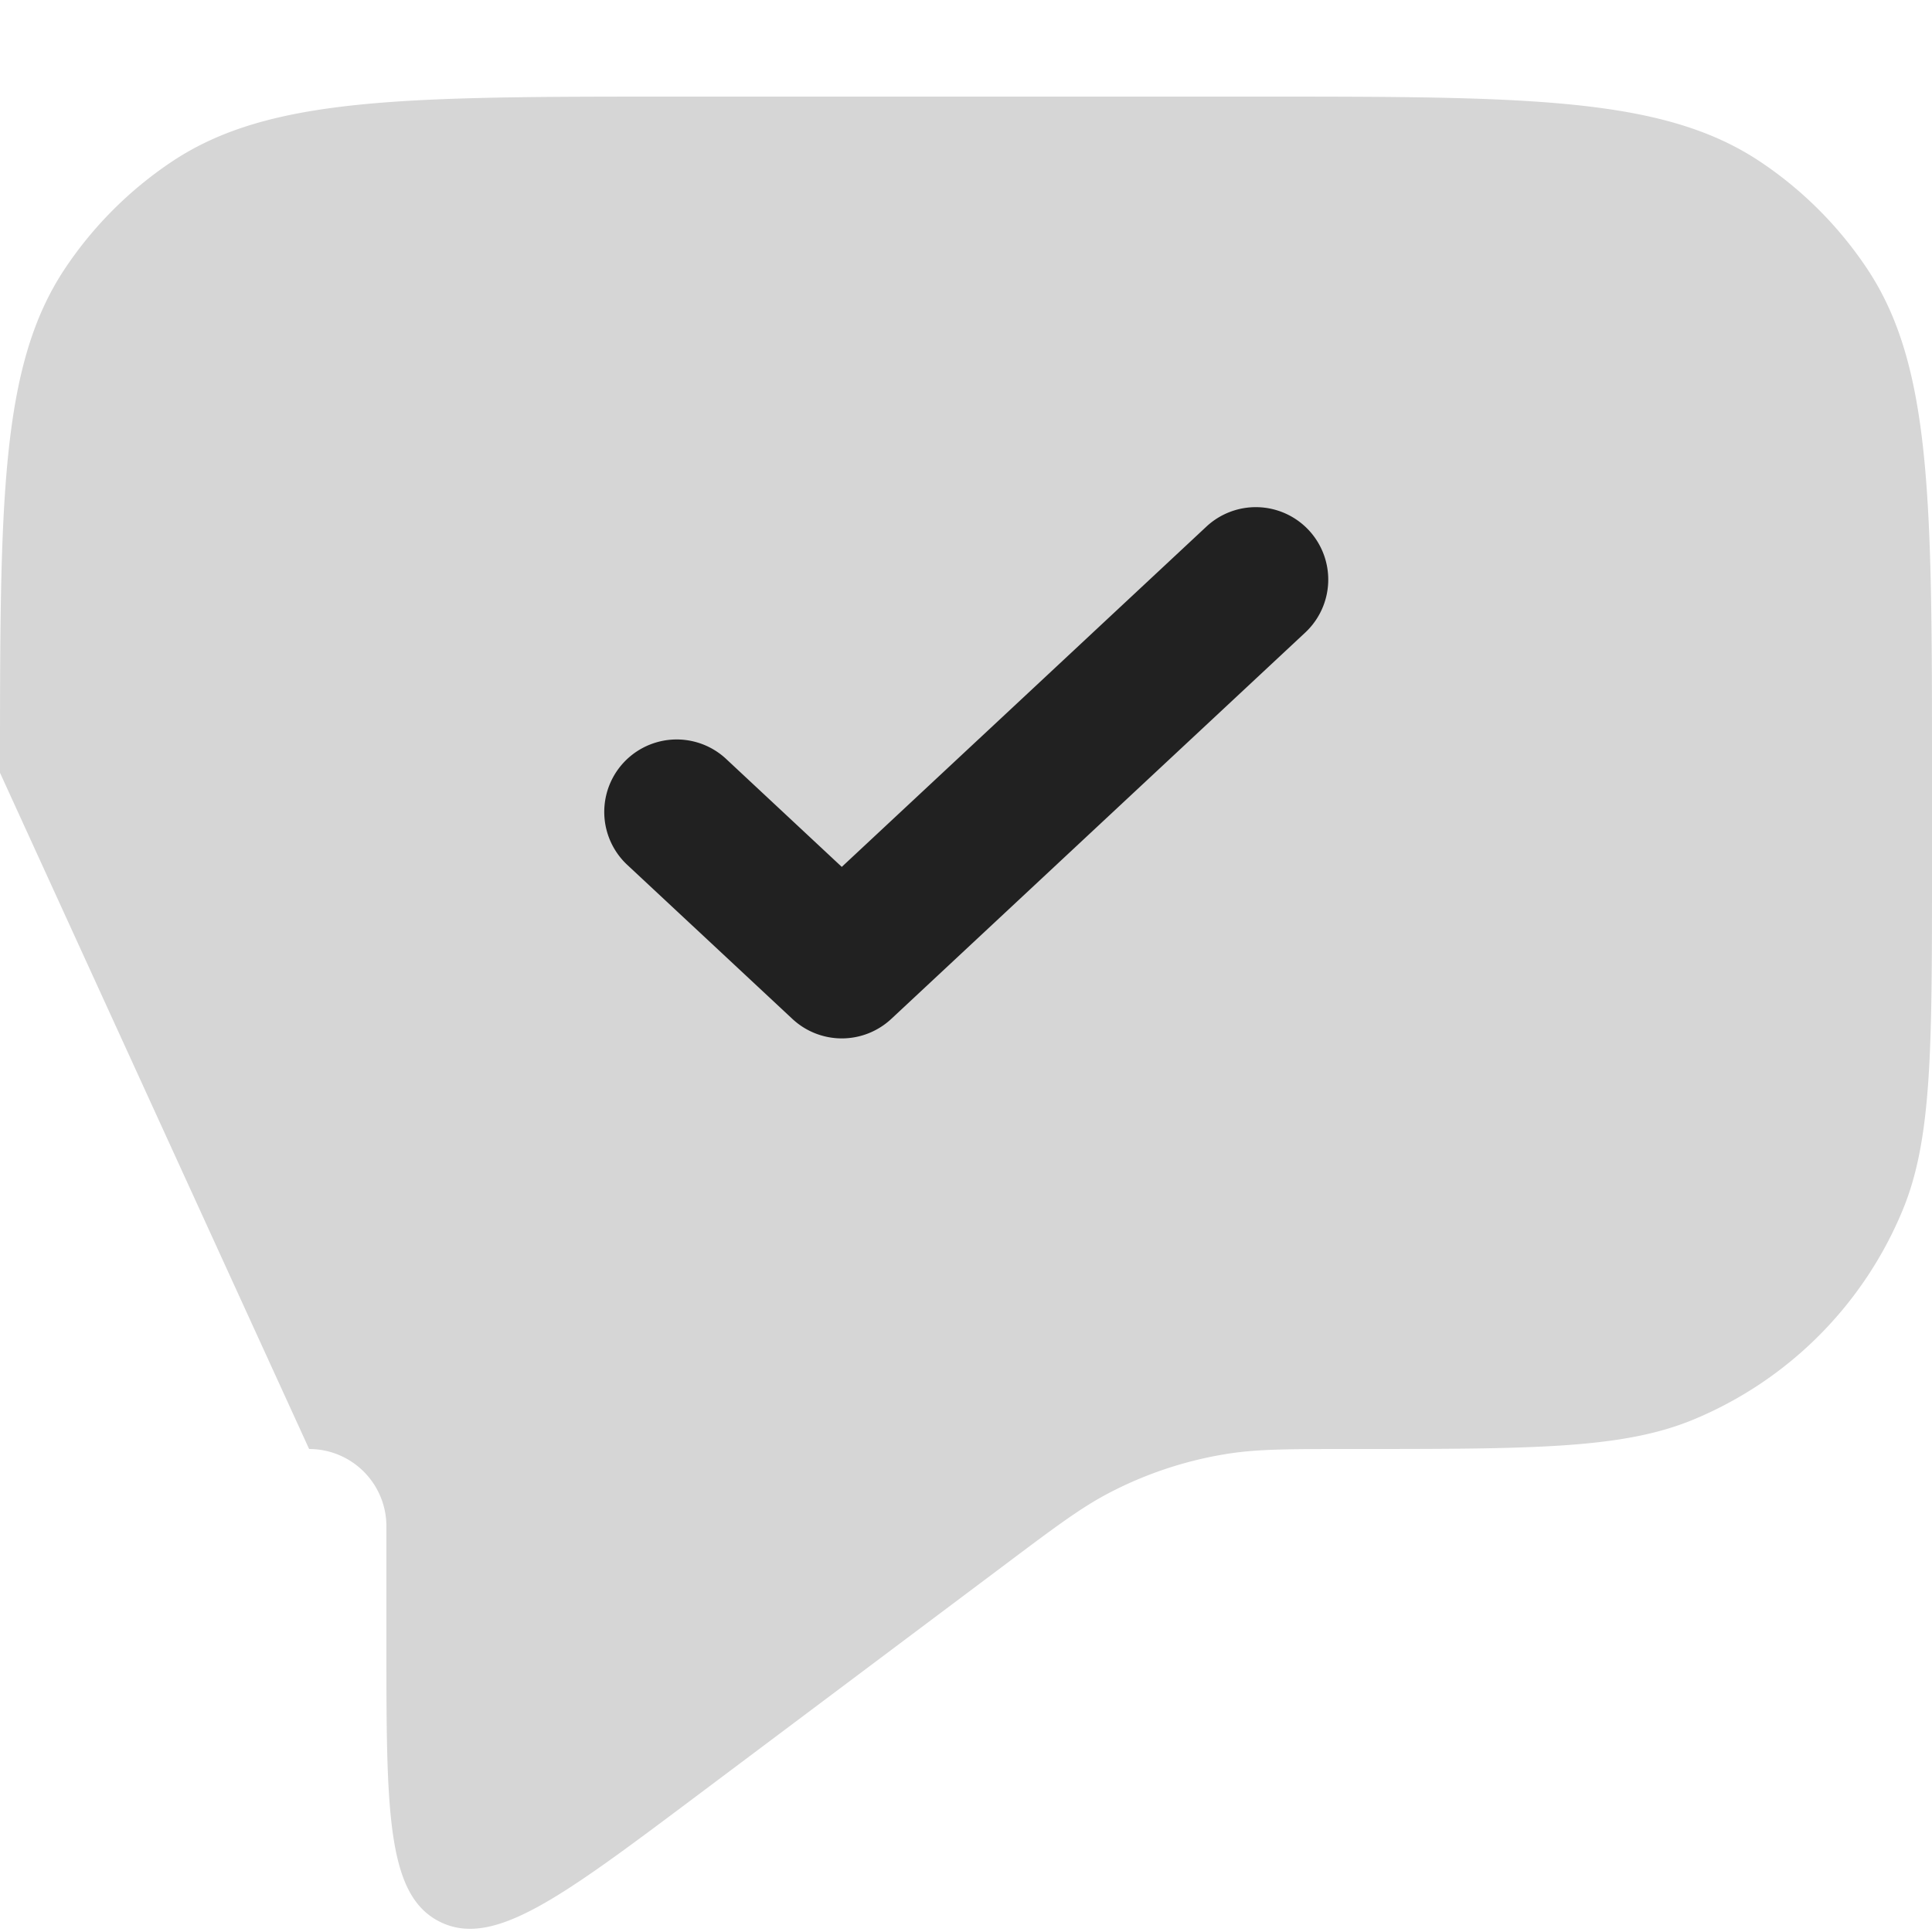 <svg xmlns="http://www.w3.org/2000/svg" width="20" height="20" fill="none" viewBox="0 0 20 20"><path fill="#D6D6D6" d="M0 8c0-2.809 0-4.213.674-5.222a4 4 0 0 1 1.104-1.104C2.787 1 4.19 1 7 1h6c2.809 0 4.213 0 5.222.674a4 4 0 0 1 1.104 1.104C20 3.787 20 5.19 20 8v1c0 1.864 0 2.796-.305 3.53a4 4 0 0 1-2.164 2.165C16.796 15 15.864 15 14 15c-.66 0-.99 0-1.307.052a3.996 3.996 0 0 0-1.216.405c-.286.15-.55.347-1.077.743l-3.2 2.4c-1.396 1.047-2.094 1.57-2.647 1.294C4 19.618 4 18.745 4 17v-1.2a.8.8 0 0 0-.8-.8"/><path fill="#212121" fill-rule="evenodd" d="M13.548 5.488a.75.75 0 0 1-.036 1.06l-4.286 4a.75.75 0 0 1-1.023 0l-1.715-1.6a.75.75 0 0 1 1.024-1.096l1.202 1.122 3.774-3.522a.75.75 0 0 1 1.06.036Z" clip-rule="evenodd"/></svg>